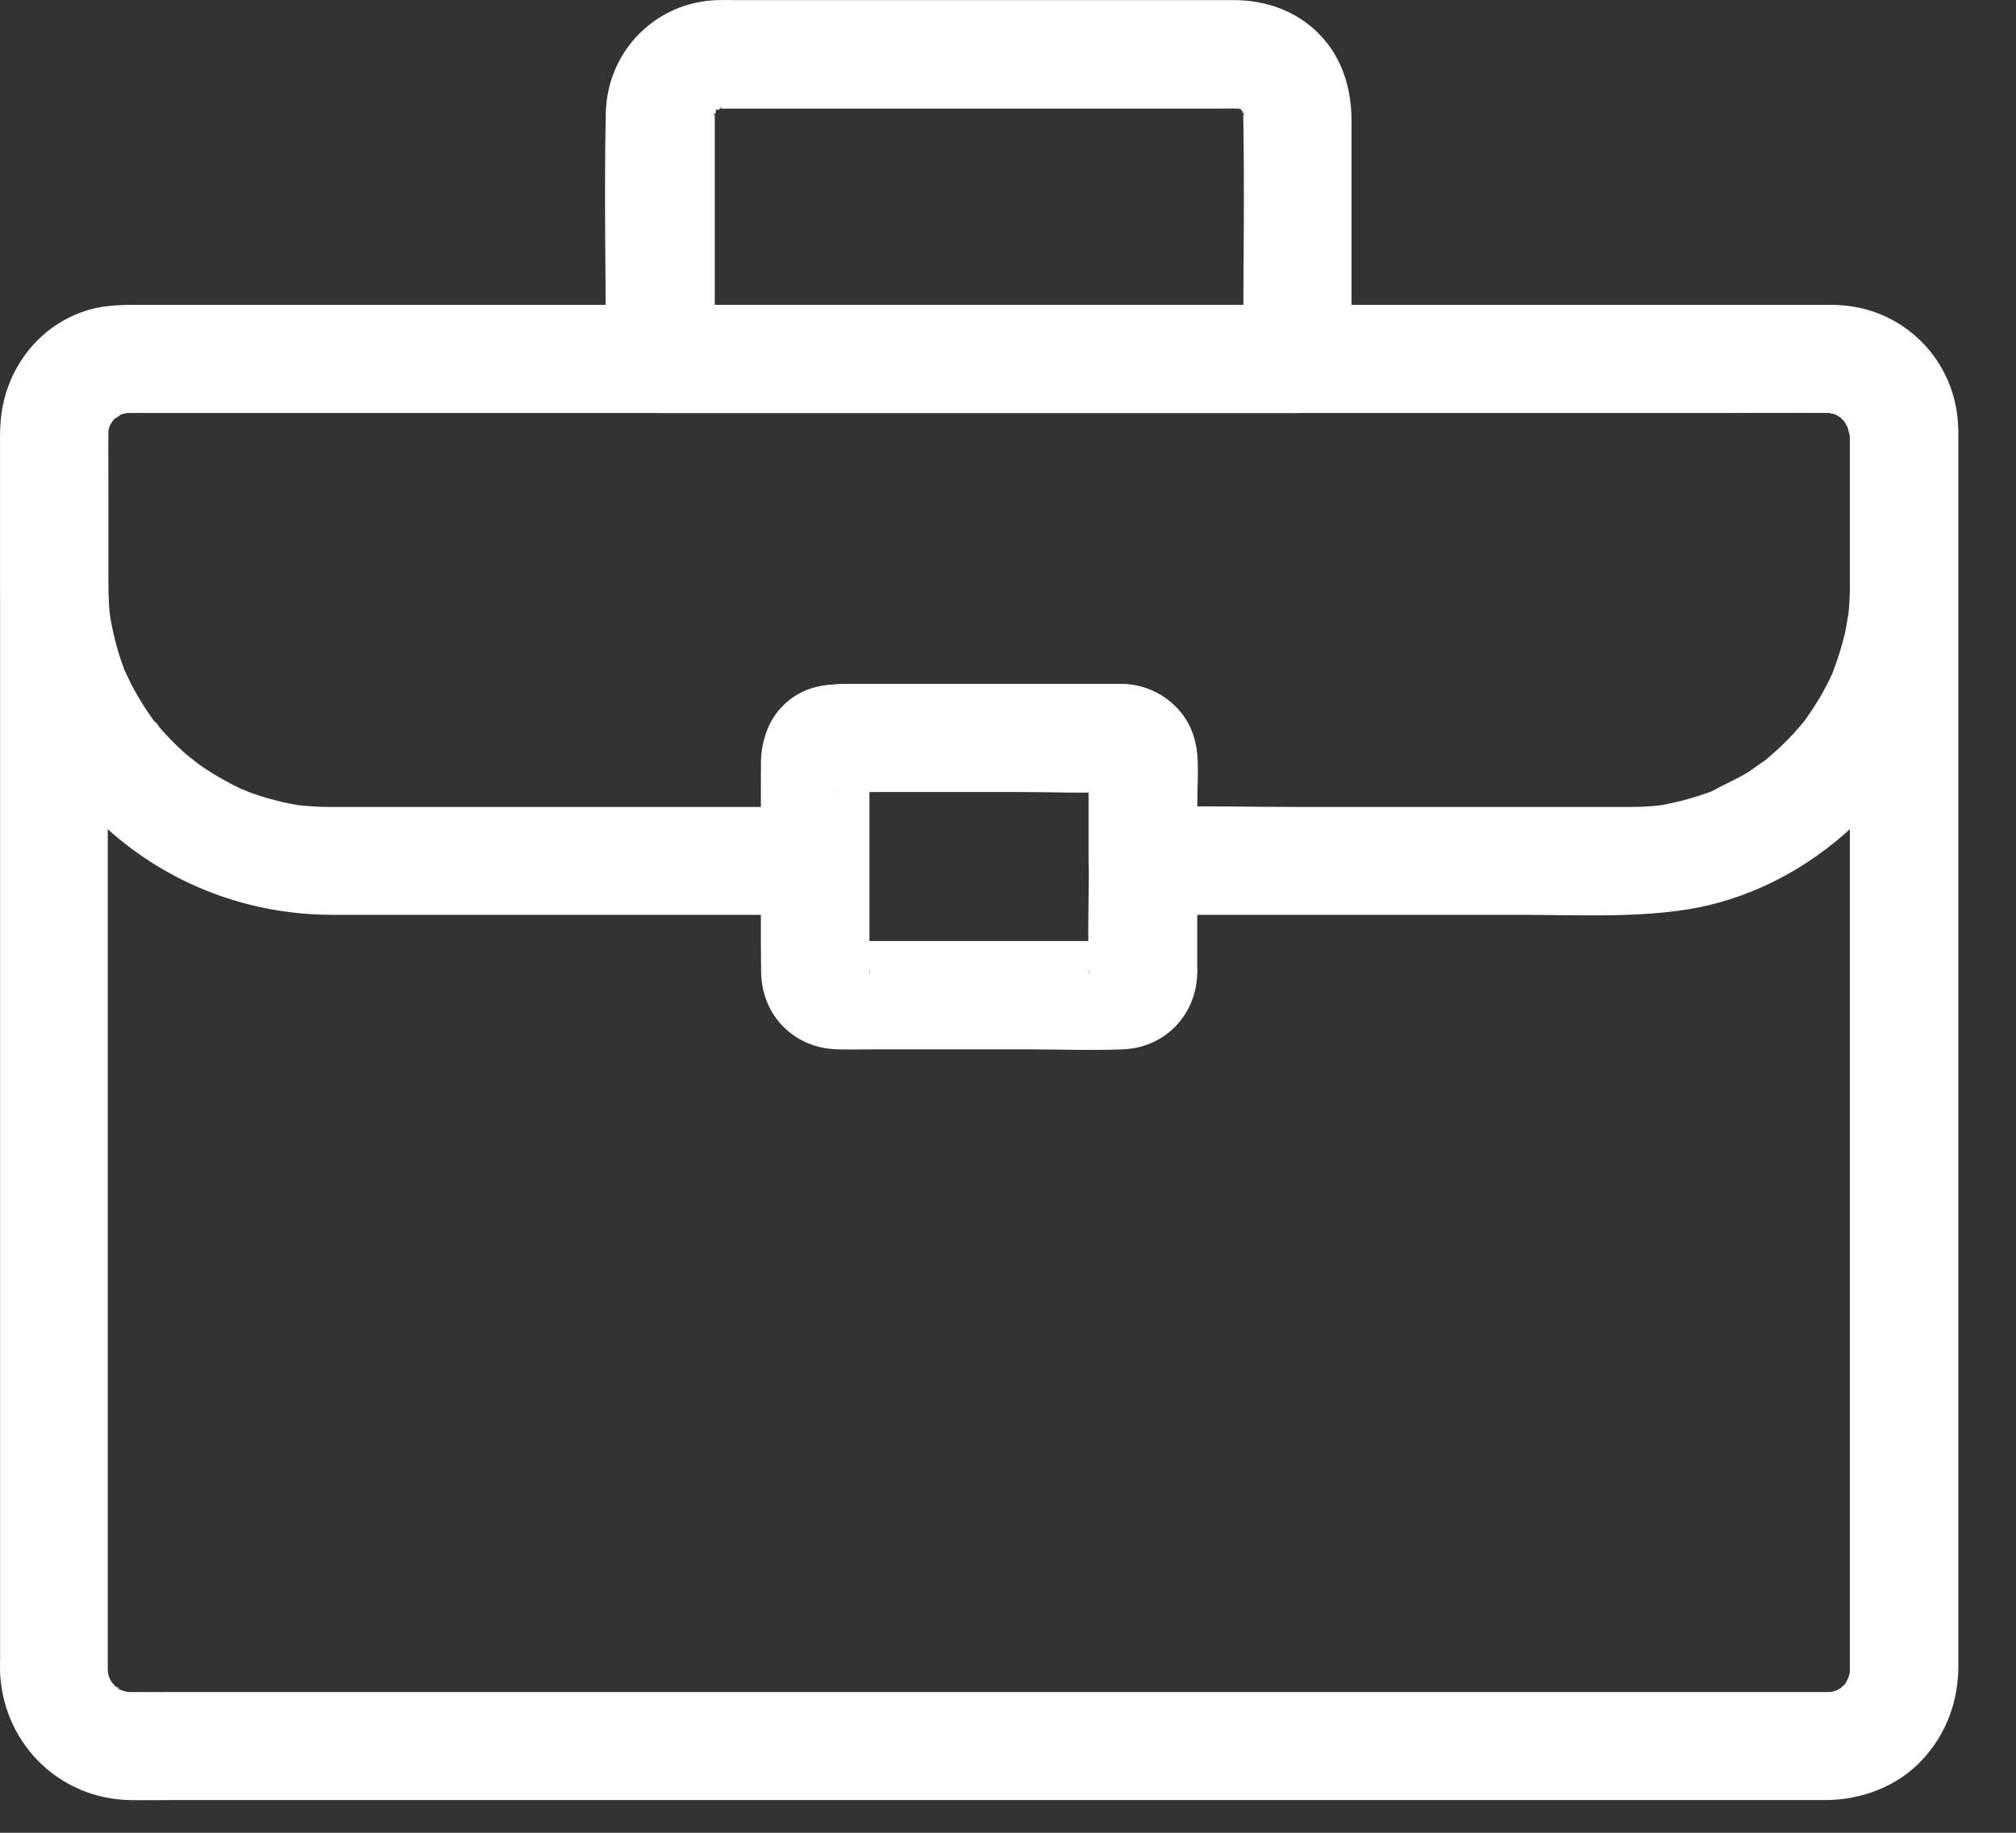 <svg width="22" height="20" viewBox="0 0 22 20" fill="none" xmlns="http://www.w3.org/2000/svg">
<rect x="0" y="0" width="22" height="20" fill="#333333" stroke="none"/>
<path d="M20.187 4.746C20.187 4.923 20.187 5.101 20.187 5.28C20.187 5.756 20.187 6.231 20.187 6.704C20.187 7.378 20.187 8.051 20.187 8.725C20.187 9.508 20.187 10.29 20.187 11.073C20.187 11.872 20.187 12.669 20.187 13.468C20.187 14.194 20.187 14.917 20.187 15.643C20.187 16.194 20.187 16.745 20.187 17.296C20.187 17.584 20.187 17.873 20.187 18.161C20.187 18.182 20.187 18.201 20.187 18.223C20.187 18.225 20.187 18.225 20.187 18.227C20.187 18.244 20.185 18.26 20.185 18.277C20.189 18.346 20.211 18.152 20.194 18.218C20.187 18.249 20.18 18.279 20.17 18.31C20.166 18.324 20.156 18.341 20.156 18.355C20.156 18.355 20.215 18.239 20.185 18.286C20.168 18.312 20.154 18.341 20.14 18.369C20.128 18.39 20.083 18.447 20.142 18.374C20.201 18.298 20.154 18.36 20.137 18.374C20.116 18.395 20.09 18.416 20.071 18.438C20.036 18.478 20.128 18.395 20.13 18.393C20.118 18.395 20.102 18.412 20.092 18.419C20.066 18.433 20.036 18.447 20.01 18.464C19.962 18.494 20.078 18.435 20.078 18.435C20.059 18.438 20.038 18.45 20.017 18.454C19.986 18.464 19.953 18.466 19.922 18.476C19.934 18.471 20.076 18.466 19.981 18.464H19.948H19.946C19.932 18.464 19.92 18.464 19.906 18.464C19.695 18.464 19.482 18.464 19.272 18.464C18.842 18.464 18.409 18.464 17.979 18.464C17.381 18.464 16.785 18.464 16.186 18.464C15.47 18.464 14.756 18.464 14.04 18.464C13.25 18.464 12.463 18.464 11.673 18.464C10.867 18.464 10.063 18.464 9.257 18.464C8.481 18.464 7.703 18.464 6.928 18.464C6.231 18.464 5.531 18.464 4.833 18.464C4.261 18.464 3.691 18.464 3.119 18.464C2.722 18.464 2.327 18.464 1.93 18.464C1.762 18.464 1.592 18.466 1.424 18.464C1.422 18.464 1.419 18.464 1.414 18.464C1.398 18.464 1.381 18.461 1.365 18.461C1.306 18.464 1.443 18.473 1.44 18.473C1.426 18.468 1.407 18.468 1.393 18.464C1.362 18.457 1.332 18.445 1.301 18.438C1.244 18.424 1.37 18.468 1.37 18.468C1.355 18.457 1.329 18.45 1.313 18.44C1.287 18.426 1.261 18.4 1.235 18.39C1.327 18.421 1.322 18.466 1.282 18.424C1.27 18.412 1.258 18.402 1.249 18.39C1.232 18.374 1.161 18.289 1.223 18.369C1.284 18.45 1.213 18.348 1.199 18.324C1.192 18.31 1.185 18.296 1.178 18.282C1.147 18.234 1.206 18.35 1.206 18.35C1.202 18.32 1.185 18.289 1.178 18.258C1.173 18.241 1.173 18.227 1.169 18.211C1.154 18.154 1.178 18.289 1.178 18.286C1.183 18.275 1.176 18.23 1.176 18.22C1.176 18.171 1.176 18.121 1.176 18.071C1.176 17.728 1.176 17.383 1.176 17.04C1.176 16.452 1.176 15.863 1.176 15.274C1.176 14.532 1.176 13.792 1.176 13.05C1.176 12.248 1.176 11.444 1.176 10.643C1.176 9.872 1.176 9.101 1.176 8.333C1.176 7.685 1.176 7.037 1.176 6.387C1.176 5.959 1.176 5.533 1.176 5.105C1.176 5.001 1.176 4.9 1.176 4.796C1.176 4.777 1.176 4.758 1.176 4.741V4.739C1.176 4.722 1.178 4.706 1.178 4.689C1.176 4.63 1.166 4.767 1.166 4.765C1.173 4.741 1.176 4.711 1.183 4.687C1.19 4.661 1.23 4.559 1.19 4.654C1.15 4.748 1.197 4.647 1.209 4.626C1.221 4.604 1.287 4.514 1.223 4.595C1.159 4.675 1.239 4.581 1.258 4.562C1.27 4.552 1.282 4.543 1.294 4.531C1.329 4.491 1.237 4.574 1.235 4.576C1.263 4.569 1.303 4.533 1.327 4.519C1.339 4.512 1.358 4.507 1.37 4.498C1.37 4.498 1.247 4.54 1.301 4.529C1.336 4.519 1.372 4.507 1.407 4.5C1.504 4.477 1.277 4.503 1.379 4.505C1.386 4.505 1.405 4.505 1.412 4.505H1.414C1.429 4.505 1.443 4.505 1.457 4.505C1.535 4.505 1.613 4.505 1.689 4.505C2.02 4.505 2.353 4.505 2.684 4.505C3.207 4.505 3.729 4.505 4.252 4.505C4.916 4.505 5.58 4.505 6.245 4.505C7.001 4.505 7.76 4.505 8.517 4.505C9.323 4.505 10.127 4.505 10.933 4.505C11.73 4.505 12.527 4.505 13.323 4.505C14.066 4.505 14.808 4.505 15.55 4.505C16.189 4.505 16.827 4.505 17.466 4.505C17.953 4.505 18.442 4.505 18.929 4.505C19.213 4.505 19.497 4.505 19.78 4.505C19.83 4.505 19.88 4.505 19.929 4.505C19.932 4.505 19.934 4.505 19.939 4.505C19.943 4.505 19.948 4.505 19.955 4.505C19.969 4.505 19.991 4.51 20.005 4.507C20.007 4.507 19.87 4.481 19.929 4.498C19.965 4.507 20.003 4.517 20.038 4.524C20.133 4.545 19.932 4.462 20.012 4.512C20.038 4.529 20.066 4.545 20.092 4.559C20.175 4.607 20.005 4.474 20.071 4.543C20.092 4.564 20.114 4.588 20.137 4.609C20.206 4.675 20.073 4.505 20.121 4.588C20.137 4.618 20.156 4.654 20.175 4.682C20.206 4.73 20.147 4.614 20.147 4.614C20.149 4.628 20.159 4.644 20.161 4.659C20.17 4.689 20.175 4.72 20.185 4.751C20.199 4.808 20.175 4.673 20.175 4.675C20.18 4.692 20.187 4.739 20.187 4.746C20.194 5.056 20.454 5.351 20.778 5.337C21.093 5.323 21.376 5.077 21.369 4.746C21.352 3.966 20.731 3.339 19.948 3.328C19.906 3.328 19.865 3.328 19.823 3.328C19.551 3.328 19.279 3.328 19.007 3.328C18.525 3.328 18.04 3.328 17.558 3.328C16.919 3.328 16.279 3.328 15.64 3.328C14.891 3.328 14.139 3.328 13.39 3.328C12.581 3.328 11.775 3.328 10.966 3.328C10.158 3.328 9.347 3.328 8.538 3.328C7.77 3.328 7.001 3.328 6.233 3.328C5.564 3.328 4.895 3.328 4.226 3.328C3.701 3.328 3.176 3.328 2.651 3.328C2.325 3.328 1.998 3.328 1.672 3.328C1.599 3.328 1.528 3.328 1.455 3.328C1.074 3.33 0.719 3.462 0.44 3.722C0.145 3.997 0.003 4.391 0.001 4.786C0.001 4.881 0.001 4.978 0.001 5.072C0.001 5.491 0.001 5.912 0.001 6.33C0.001 6.978 0.001 7.628 0.001 8.276C0.001 9.056 0.001 9.834 0.001 10.614C0.001 11.425 0.001 12.234 0.001 13.045C0.001 13.797 0.001 14.549 0.001 15.3C0.001 15.891 0.001 16.482 0.001 17.073C0.001 17.414 0.001 17.752 0.001 18.093C0.001 18.159 -0.002 18.225 0.003 18.291C0.057 19.045 0.66 19.632 1.422 19.643C1.575 19.646 1.727 19.643 1.88 19.643C2.268 19.643 2.656 19.643 3.046 19.643C3.616 19.643 4.183 19.643 4.753 19.643C5.457 19.643 6.162 19.643 6.867 19.643C7.649 19.643 8.432 19.643 9.214 19.643C10.032 19.643 10.848 19.643 11.666 19.643C12.463 19.643 13.259 19.643 14.056 19.643C14.777 19.643 15.498 19.643 16.222 19.643C16.825 19.643 17.428 19.643 18.028 19.643C18.456 19.643 18.882 19.643 19.31 19.643C19.513 19.643 19.719 19.643 19.922 19.643C20.315 19.641 20.707 19.495 20.977 19.204C21.241 18.92 21.371 18.563 21.371 18.178C21.371 17.901 21.371 17.624 21.371 17.35C21.371 16.799 21.371 16.248 21.371 15.697C21.371 14.972 21.371 14.248 21.371 13.522C21.371 12.714 21.371 11.903 21.371 11.094C21.371 10.3 21.371 9.505 21.371 8.711C21.371 8.032 21.371 7.354 21.371 6.673C21.371 6.198 21.371 5.725 21.371 5.25C21.371 5.079 21.371 4.909 21.371 4.741C21.371 4.432 21.099 4.136 20.78 4.15C20.456 4.172 20.187 4.415 20.187 4.746Z" fill="white"/>
<path d="M11.883 8.278C11.883 8.635 11.883 8.995 11.883 9.352C11.883 9.77 11.867 10.193 11.883 10.612C11.883 10.619 11.881 10.628 11.883 10.636C11.852 10.456 12.079 10.245 12.249 10.269C12.221 10.264 12.19 10.269 12.162 10.269C11.994 10.269 11.824 10.269 11.656 10.269C11.129 10.269 10.602 10.269 10.074 10.269C9.857 10.269 9.637 10.269 9.419 10.269C9.325 10.269 9.216 10.255 9.122 10.269C9.292 10.245 9.519 10.456 9.488 10.636C9.49 10.628 9.488 10.619 9.488 10.612C9.49 10.555 9.488 10.498 9.488 10.442C9.488 10.215 9.488 9.988 9.488 9.761C9.488 9.297 9.488 8.834 9.488 8.371C9.488 8.366 9.488 8.276 9.488 8.276C9.509 8.276 9.429 8.477 9.438 8.46C9.408 8.512 9.358 8.562 9.306 8.593C9.311 8.59 9.131 8.666 9.122 8.642C9.122 8.645 9.148 8.642 9.15 8.642C9.287 8.65 9.424 8.642 9.561 8.642C10.072 8.642 10.583 8.642 11.093 8.642C11.467 8.642 11.845 8.659 12.219 8.642C12.223 8.642 12.245 8.645 12.247 8.642C12.249 8.64 12.155 8.631 12.153 8.628C11.987 8.595 11.893 8.437 11.883 8.278C11.904 8.586 12.141 8.884 12.474 8.869C12.777 8.855 13.086 8.609 13.065 8.278C13.034 7.827 12.715 7.477 12.249 7.463C12.221 7.463 12.19 7.463 12.162 7.463C11.985 7.463 11.805 7.463 11.628 7.463C11.063 7.463 10.5 7.463 9.935 7.463C9.722 7.463 9.512 7.463 9.299 7.463C9.027 7.463 8.767 7.486 8.554 7.692C8.32 7.917 8.306 8.198 8.306 8.493C8.306 8.744 8.306 8.995 8.306 9.245C8.306 9.702 8.299 10.156 8.306 10.612C8.315 11.087 8.67 11.442 9.145 11.451C9.289 11.454 9.434 11.451 9.578 11.451C10.129 11.451 10.677 11.451 11.228 11.451C11.569 11.451 11.909 11.465 12.249 11.451C12.704 11.435 13.046 11.089 13.065 10.636C13.068 10.6 13.065 10.567 13.065 10.531C13.065 10.319 13.065 10.106 13.065 9.896C13.065 9.39 13.065 8.884 13.065 8.378C13.065 8.345 13.065 8.311 13.065 8.278C13.065 7.969 12.793 7.673 12.474 7.687C12.153 7.701 11.883 7.947 11.883 8.278Z" fill="white"/>
<path d="M20.187 4.673C20.187 4.98 20.187 5.29 20.187 5.597C20.187 5.921 20.201 6.247 20.182 6.571C20.18 6.609 20.177 6.647 20.173 6.685C20.17 6.706 20.168 6.727 20.166 6.749C20.161 6.815 20.177 6.664 20.177 6.673C20.159 6.751 20.151 6.831 20.133 6.912C20.097 7.063 20.05 7.207 19.995 7.352C19.96 7.444 20.059 7.217 20 7.34C19.984 7.373 19.97 7.406 19.953 7.439C19.917 7.51 19.88 7.579 19.839 7.645C19.804 7.701 19.768 7.758 19.728 7.815C19.705 7.848 19.679 7.881 19.655 7.917C19.65 7.921 19.742 7.813 19.7 7.857C19.683 7.876 19.667 7.898 19.65 7.917C19.556 8.028 19.454 8.132 19.345 8.226C19.317 8.25 19.291 8.274 19.262 8.297C19.159 8.385 19.352 8.233 19.272 8.29C19.208 8.335 19.144 8.38 19.081 8.423C18.951 8.505 18.811 8.56 18.681 8.635C18.674 8.64 18.809 8.583 18.75 8.607C18.731 8.614 18.709 8.624 18.69 8.631C18.655 8.645 18.622 8.657 18.586 8.668C18.511 8.694 18.435 8.716 18.357 8.737C18.288 8.754 18.222 8.768 18.154 8.782C18.132 8.787 17.993 8.806 18.104 8.791C18.215 8.777 18.064 8.794 18.035 8.796C17.95 8.803 17.865 8.806 17.78 8.806C17.726 8.806 17.674 8.806 17.619 8.806C17.343 8.806 17.069 8.806 16.792 8.806C15.934 8.806 15.073 8.806 14.215 8.806C13.645 8.806 13.07 8.791 12.501 8.806C12.491 8.806 12.482 8.806 12.472 8.806C12.668 9.002 12.867 9.2 13.063 9.397C13.063 9.198 13.063 8.999 13.063 8.803C13.063 8.569 13.097 8.293 13.035 8.063C12.938 7.706 12.609 7.474 12.248 7.465C12.215 7.465 12.181 7.465 12.148 7.465C11.969 7.465 11.787 7.465 11.607 7.465C11.054 7.465 10.498 7.465 9.945 7.465C9.737 7.465 9.526 7.465 9.318 7.465C9.106 7.465 8.905 7.463 8.708 7.576C8.439 7.735 8.304 8.025 8.304 8.328C8.304 8.446 8.304 8.567 8.304 8.685C8.304 8.921 8.304 9.158 8.304 9.397C8.5 9.2 8.699 9.002 8.895 8.806C7.923 8.806 6.952 8.806 5.98 8.806C5.368 8.806 4.753 8.806 4.141 8.806C3.98 8.806 3.817 8.806 3.656 8.806C3.632 8.806 3.606 8.806 3.583 8.806C3.471 8.806 3.363 8.796 3.254 8.787C3.157 8.777 3.308 8.794 3.315 8.796C3.285 8.789 3.252 8.787 3.218 8.78C3.155 8.768 3.093 8.756 3.029 8.739C2.916 8.711 2.805 8.678 2.696 8.635C2.668 8.624 2.637 8.612 2.608 8.6C2.779 8.657 2.675 8.628 2.634 8.609C2.578 8.583 2.521 8.555 2.467 8.524C2.365 8.47 2.268 8.408 2.176 8.345C2.131 8.314 2.01 8.196 2.145 8.326C2.1 8.283 2.048 8.248 2.003 8.205C1.918 8.129 1.838 8.047 1.762 7.962C1.729 7.924 1.698 7.879 1.663 7.843C1.781 7.964 1.708 7.902 1.679 7.865C1.656 7.831 1.632 7.796 1.608 7.763C1.547 7.673 1.493 7.579 1.44 7.482C1.414 7.43 1.391 7.378 1.365 7.326C1.313 7.219 1.417 7.463 1.374 7.352C1.362 7.323 1.351 7.292 1.341 7.264C1.301 7.155 1.268 7.042 1.242 6.928C1.23 6.876 1.218 6.824 1.209 6.77C1.204 6.739 1.199 6.706 1.192 6.673C1.232 6.864 1.199 6.718 1.195 6.668C1.185 6.555 1.183 6.441 1.183 6.328C1.183 6.032 1.183 5.739 1.183 5.444C1.183 5.191 1.18 4.938 1.183 4.687C1.183 4.682 1.183 4.678 1.183 4.673C1.183 4.68 1.185 4.602 1.185 4.607C1.206 4.704 1.164 4.732 1.183 4.654C1.188 4.633 1.204 4.602 1.204 4.578C1.192 4.607 1.18 4.635 1.169 4.661C1.178 4.642 1.185 4.623 1.197 4.607C1.211 4.583 1.237 4.555 1.247 4.529C1.23 4.578 1.157 4.63 1.232 4.555C1.284 4.503 1.32 4.519 1.206 4.569C1.232 4.557 1.258 4.533 1.284 4.519C1.301 4.51 1.325 4.503 1.339 4.491C1.228 4.569 1.247 4.526 1.315 4.51C1.381 4.493 1.429 4.517 1.282 4.51C1.303 4.512 1.327 4.507 1.346 4.507H1.348C1.464 4.505 1.58 4.507 1.693 4.507C2.433 4.507 3.174 4.507 3.914 4.507C5.108 4.507 6.299 4.507 7.493 4.507C8.893 4.507 10.29 4.507 11.69 4.507C13.018 4.507 14.35 4.507 15.678 4.507C16.695 4.507 17.709 4.507 18.726 4.507C19.156 4.507 19.589 4.5 20.019 4.507C20.021 4.507 20.024 4.507 20.024 4.507C20.017 4.507 20.097 4.507 20.088 4.51C20.057 4.505 20.026 4.5 19.993 4.498C20.014 4.503 20.033 4.505 20.055 4.512C20.071 4.517 20.099 4.531 20.114 4.531C20.085 4.519 20.057 4.507 20.031 4.495C20.05 4.505 20.069 4.512 20.085 4.524C20.109 4.538 20.137 4.564 20.163 4.574C20.151 4.569 20.055 4.474 20.114 4.538C20.13 4.557 20.156 4.59 20.177 4.604C20.159 4.581 20.142 4.557 20.123 4.533C20.135 4.55 20.147 4.566 20.156 4.585C20.168 4.602 20.175 4.621 20.187 4.64C20.244 4.737 20.149 4.503 20.173 4.614C20.177 4.64 20.185 4.68 20.194 4.706C20.189 4.675 20.185 4.644 20.182 4.611C20.185 4.63 20.187 4.652 20.187 4.673C20.194 4.983 20.454 5.278 20.778 5.264C21.093 5.25 21.376 5.004 21.369 4.673C21.353 3.933 20.766 3.342 20.024 3.328C19.993 3.328 19.965 3.328 19.934 3.328C19.726 3.328 19.52 3.328 19.312 3.328C18.421 3.328 17.527 3.328 16.636 3.328C15.333 3.328 14.03 3.328 12.728 3.328C11.297 3.328 9.867 3.328 8.436 3.328C7.15 3.328 5.864 3.328 4.578 3.328C3.71 3.328 2.845 3.328 1.977 3.328C1.788 3.328 1.597 3.328 1.407 3.328C1.27 3.328 1.133 3.339 1.001 3.372C0.4 3.531 0.005 4.091 0.003 4.701C0.001 5.254 0.003 5.81 0.003 6.363C0.003 7.37 0.414 8.361 1.166 9.04C1.847 9.654 2.715 9.983 3.632 9.983C4.062 9.983 4.495 9.983 4.925 9.983C6.167 9.983 7.408 9.983 8.649 9.983C8.732 9.983 8.815 9.983 8.895 9.983C9.214 9.983 9.486 9.711 9.486 9.392C9.486 9.215 9.486 9.035 9.486 8.858C9.486 8.73 9.486 8.6 9.486 8.472C9.486 8.411 9.496 8.34 9.486 8.278C9.493 8.326 9.463 8.411 9.437 8.46C9.411 8.51 9.356 8.562 9.304 8.593C9.321 8.583 9.117 8.664 9.117 8.642H9.136C9.179 8.647 9.226 8.642 9.269 8.642C9.453 8.642 9.635 8.642 9.82 8.642C10.335 8.642 10.853 8.642 11.368 8.642C11.576 8.642 11.782 8.642 11.99 8.642C12.07 8.642 12.165 8.657 12.245 8.642C12.127 8.664 11.983 8.555 11.928 8.46C11.912 8.434 11.867 8.302 11.879 8.281C11.869 8.3 11.879 8.354 11.879 8.373C11.879 8.498 11.879 8.626 11.879 8.751C11.879 8.964 11.879 9.179 11.879 9.392C11.879 9.711 12.151 9.983 12.47 9.983C12.964 9.983 13.456 9.983 13.95 9.983C14.834 9.983 15.719 9.983 16.605 9.983C17.196 9.983 17.799 10.016 18.383 9.929C19.768 9.721 20.948 8.593 21.265 7.238C21.364 6.812 21.364 6.389 21.364 5.957C21.364 5.555 21.364 5.153 21.364 4.753C21.364 4.725 21.364 4.699 21.364 4.67C21.364 4.361 21.093 4.065 20.773 4.079C20.456 4.096 20.187 4.342 20.187 4.673Z" fill="white"/>
<path d="M14.162 3.327C13.375 3.327 12.588 3.327 11.801 3.327C10.557 3.327 9.311 3.327 8.067 3.327C7.781 3.327 7.495 3.327 7.209 3.327C7.405 3.524 7.604 3.722 7.8 3.919C7.8 3.07 7.8 2.221 7.8 1.372C7.8 1.327 7.8 1.285 7.8 1.24C7.8 1.237 7.8 1.235 7.8 1.233C7.8 1.242 7.803 1.188 7.803 1.183C7.803 1.107 7.76 1.334 7.8 1.23C7.805 1.216 7.819 1.183 7.819 1.171C7.817 1.271 7.765 1.278 7.798 1.228C7.81 1.209 7.869 1.133 7.803 1.211C7.732 1.292 7.812 1.207 7.826 1.19C7.84 1.174 7.899 1.122 7.826 1.188C7.751 1.256 7.824 1.197 7.843 1.183C7.895 1.15 7.885 1.202 7.786 1.204C7.798 1.204 7.833 1.19 7.845 1.185C7.949 1.145 7.722 1.19 7.798 1.188C7.8 1.188 7.857 1.185 7.847 1.185C7.85 1.185 7.85 1.185 7.852 1.185C7.873 1.185 7.897 1.185 7.918 1.185C8.238 1.185 8.557 1.185 8.874 1.185C9.964 1.185 11.051 1.185 12.141 1.185C12.531 1.185 12.921 1.185 13.311 1.185C13.382 1.185 13.451 1.183 13.522 1.185H13.524C13.531 1.185 13.55 1.185 13.557 1.185C13.668 1.185 13.448 1.148 13.51 1.181C13.524 1.188 13.571 1.204 13.586 1.202C13.571 1.202 13.456 1.131 13.529 1.181C13.536 1.185 13.571 1.211 13.581 1.214C13.508 1.155 13.489 1.138 13.522 1.169C13.534 1.178 13.545 1.19 13.555 1.2C13.567 1.211 13.583 1.235 13.595 1.245C13.51 1.183 13.527 1.152 13.564 1.214C13.604 1.282 13.553 1.266 13.55 1.171C13.55 1.183 13.564 1.221 13.569 1.23C13.607 1.327 13.55 1.162 13.564 1.167C13.569 1.167 13.567 1.223 13.567 1.233C13.567 1.235 13.567 1.237 13.567 1.24C13.583 2.103 13.567 2.97 13.567 3.833C13.567 3.862 13.567 3.888 13.567 3.916C13.567 4.226 13.839 4.521 14.158 4.507C14.477 4.493 14.749 4.247 14.749 3.916C14.749 3.051 14.749 2.188 14.749 1.323C14.749 0.963 14.647 0.623 14.387 0.363C14.144 0.119 13.815 0.003 13.472 0.001C13.162 0.001 12.855 0.001 12.545 0.001C11.425 0.001 10.302 0.001 9.181 0.001C8.793 0.001 8.403 0.001 8.015 0.001C7.956 0.001 7.897 -0.001 7.84 0.001C7.162 0.015 6.628 0.552 6.611 1.23C6.592 2.093 6.611 2.959 6.611 3.824C6.611 3.855 6.611 3.885 6.611 3.916C6.611 4.235 6.883 4.507 7.202 4.507C7.989 4.507 8.777 4.507 9.564 4.507C10.808 4.507 12.053 4.507 13.297 4.507C13.583 4.507 13.869 4.507 14.155 4.507C14.465 4.507 14.761 4.235 14.746 3.916C14.739 3.599 14.493 3.327 14.162 3.327Z" fill="white"/>
</svg>
